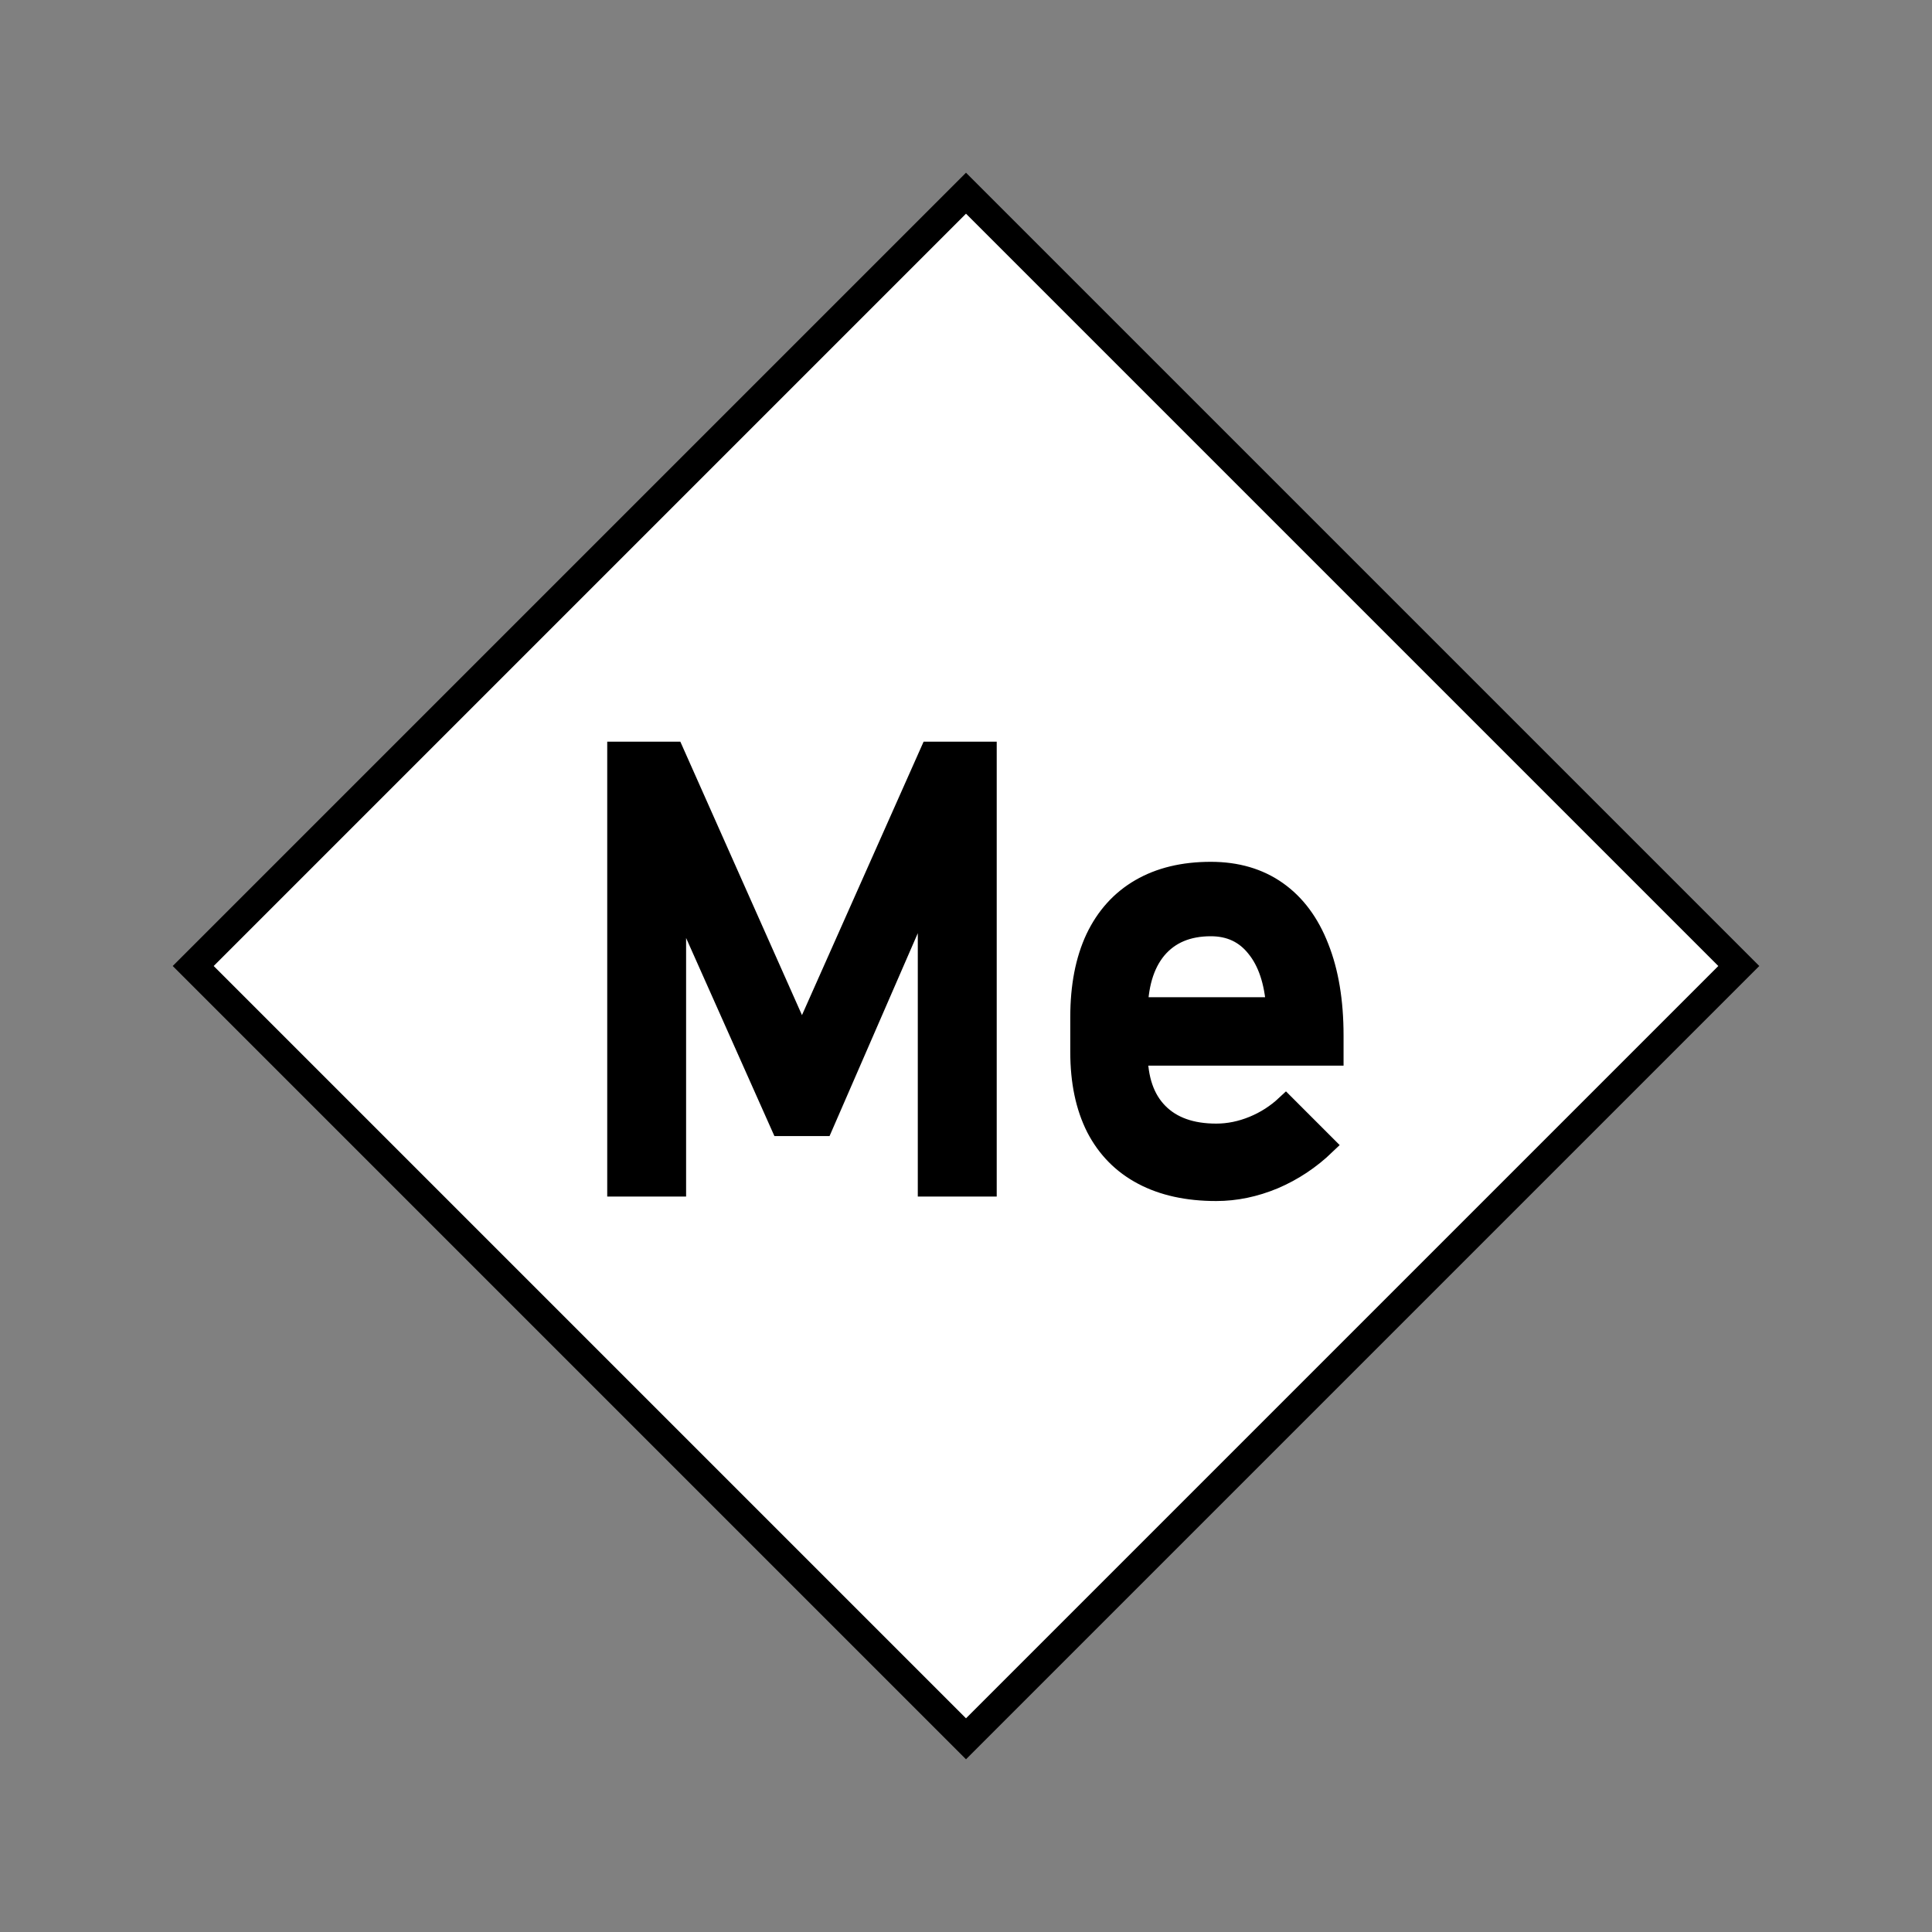 <?xml version="1.0" encoding="UTF-8" standalone="no"?>
<!-- Created with Inkscape (http://www.inkscape.org/) -->

<svg
   width="40mm"
   height="40mm"
   viewBox="0 0 40 40"
   version="1.1"
   id="svg2361"
   inkscape:version="1.2.1 (9c6d41e410, 2022-07-14)"
   sodipodi:docname="me.svg"
   xmlns:inkscape="http://www.inkscape.org/namespaces/inkscape"
   xmlns:sodipodi="http://sodipodi.sourceforge.net/DTD/sodipodi-0.dtd"
   xmlns="http://www.w3.org/2000/svg"
   xmlns:svg="http://www.w3.org/2000/svg">
  <rect x="0" y="0" width="40" height="40" fill="#808080" stroke="none"/>
  <sodipodi:namedview
     id="namedview2363"
     pagecolor="#ffffff"
     bordercolor="#cccccc"
     borderopacity="1"
     inkscape:showpageshadow="0"
     inkscape:pageopacity="1"
     inkscape:pagecheckerboard="0"
     inkscape:deskcolor="#d1d1d1"
     inkscape:document-units="mm"
     showgrid="true"
     inkscape:zoom="7.5045454"
     inkscape:cx="60.563295"
     inkscape:cy="62.62871"
     inkscape:window-width="3840"
     inkscape:window-height="2066"
     inkscape:window-x="1909"
     inkscape:window-y="-11"
     inkscape:window-maximized="1"
     inkscape:current-layer="layer1">
    <inkscape:grid
       type="xygrid"
       id="grid3934" />
  </sodipodi:namedview>
  <defs
     id="defs2358" />
  <g
     inkscape:label="Ebene 1"
     inkscape:groupmode="layer"
     id="layer1">
    <path
       style="fill:#ffffff;fill-opacity:1;stroke:#000000;stroke-width:0.6;stroke-opacity:1"
       d="M 4,20 20,36 36,20 20,4 Z"
       id="path6609" />
    <g
       aria-label="Me"
       id="text5003"
       style="font-size:12.7px;stroke:#000000;stroke-width:0.4">
      <path
         d="m 19.252,15.556 h 1.184 V 24.573 h -1.234 v -6.753 l 0.062,0.397 -2.22,5.104 h -0.881 l -2.22,-4.98 0.062,-0.521 V 24.573 H 12.772 v -9.017 h 1.184 l 2.648,5.953 z"
         style="font-family:Bahnschrift;-inkscape-font-specification:Bahnschrift"
         id="path15972" />
      <path
         d="m 25.18,24.666 q -0.893,0 -1.525,-0.335 -0.633,-0.335 -0.967,-0.98 -0.329,-0.651 -0.329,-1.569 v -0.726 q 0,-0.955 0.316,-1.631 0.322,-0.676 0.93,-1.029 0.608,-0.353 1.463,-0.353 0.806,0 1.377,0.403 0.571,0.403 0.868,1.166 0.304,0.763 0.304,1.829 v 0.422 h -4.341 v -1.017 h 3.138 v 0 q -0.056,-0.788 -0.409,-1.222 -0.347,-0.44 -0.936,-0.44 -0.719,0 -1.116,0.471 -0.391,0.471 -0.391,1.333 v 0.819 q 0,0.8 0.422,1.228 0.422,0.428 1.197,0.428 0.384,0 0.763,-0.155 0.378,-0.155 0.676,-0.434 v 0 l 0.831,0.831 v 0 q -0.477,0.459 -1.073,0.713 -0.595,0.248 -1.197,0.248 z"
         style="font-family:Bahnschrift;-inkscape-font-specification:Bahnschrift"
         id="path15974" />
    </g>
  </g>
</svg>
